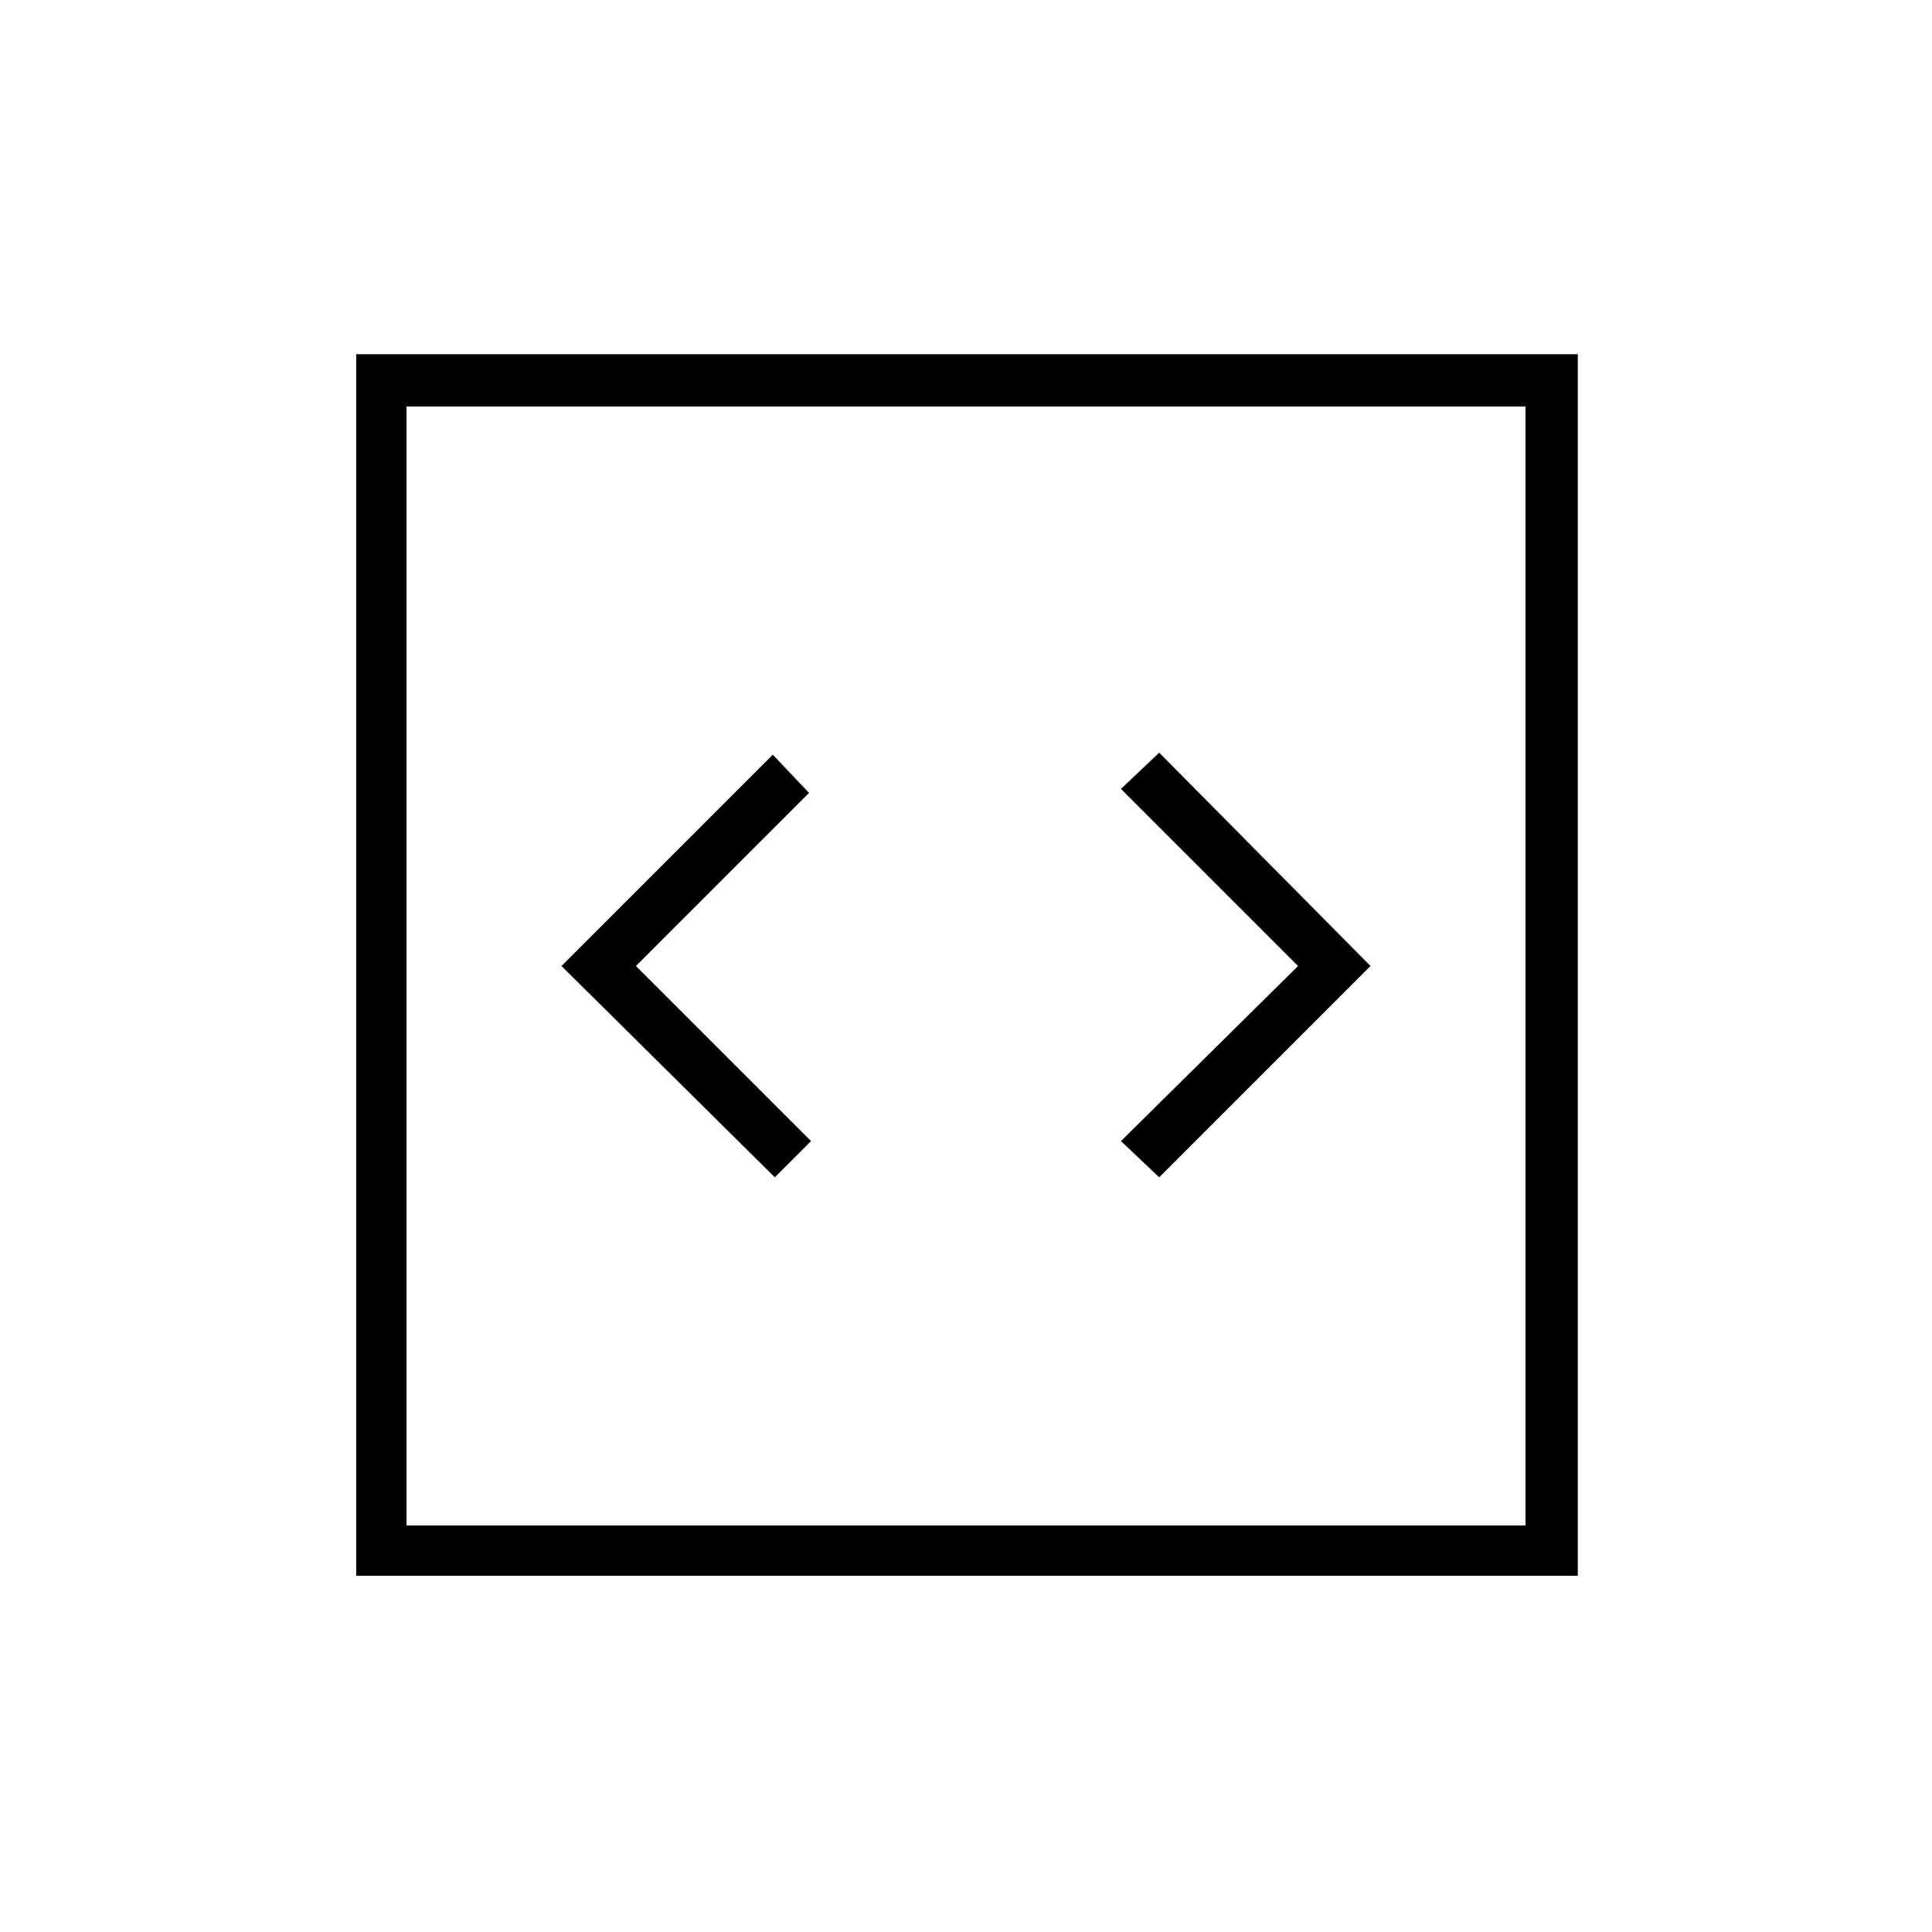 <svg xmlns="http://www.w3.org/2000/svg" height="24" width="24"><path d="m9.625 14.625.45-.45L7.9 12l2.15-2.15-.45-.475L6.975 12Zm4.775 0L17.025 12 14.4 9.35l-.475.45 2.2 2.2-2.2 2.175Zm-9.975 4.95V4.4H19.6v15.175Zm.625-.625h13.9V5.05H5.05Zm0 0V5.05v13.9Z"/></svg>